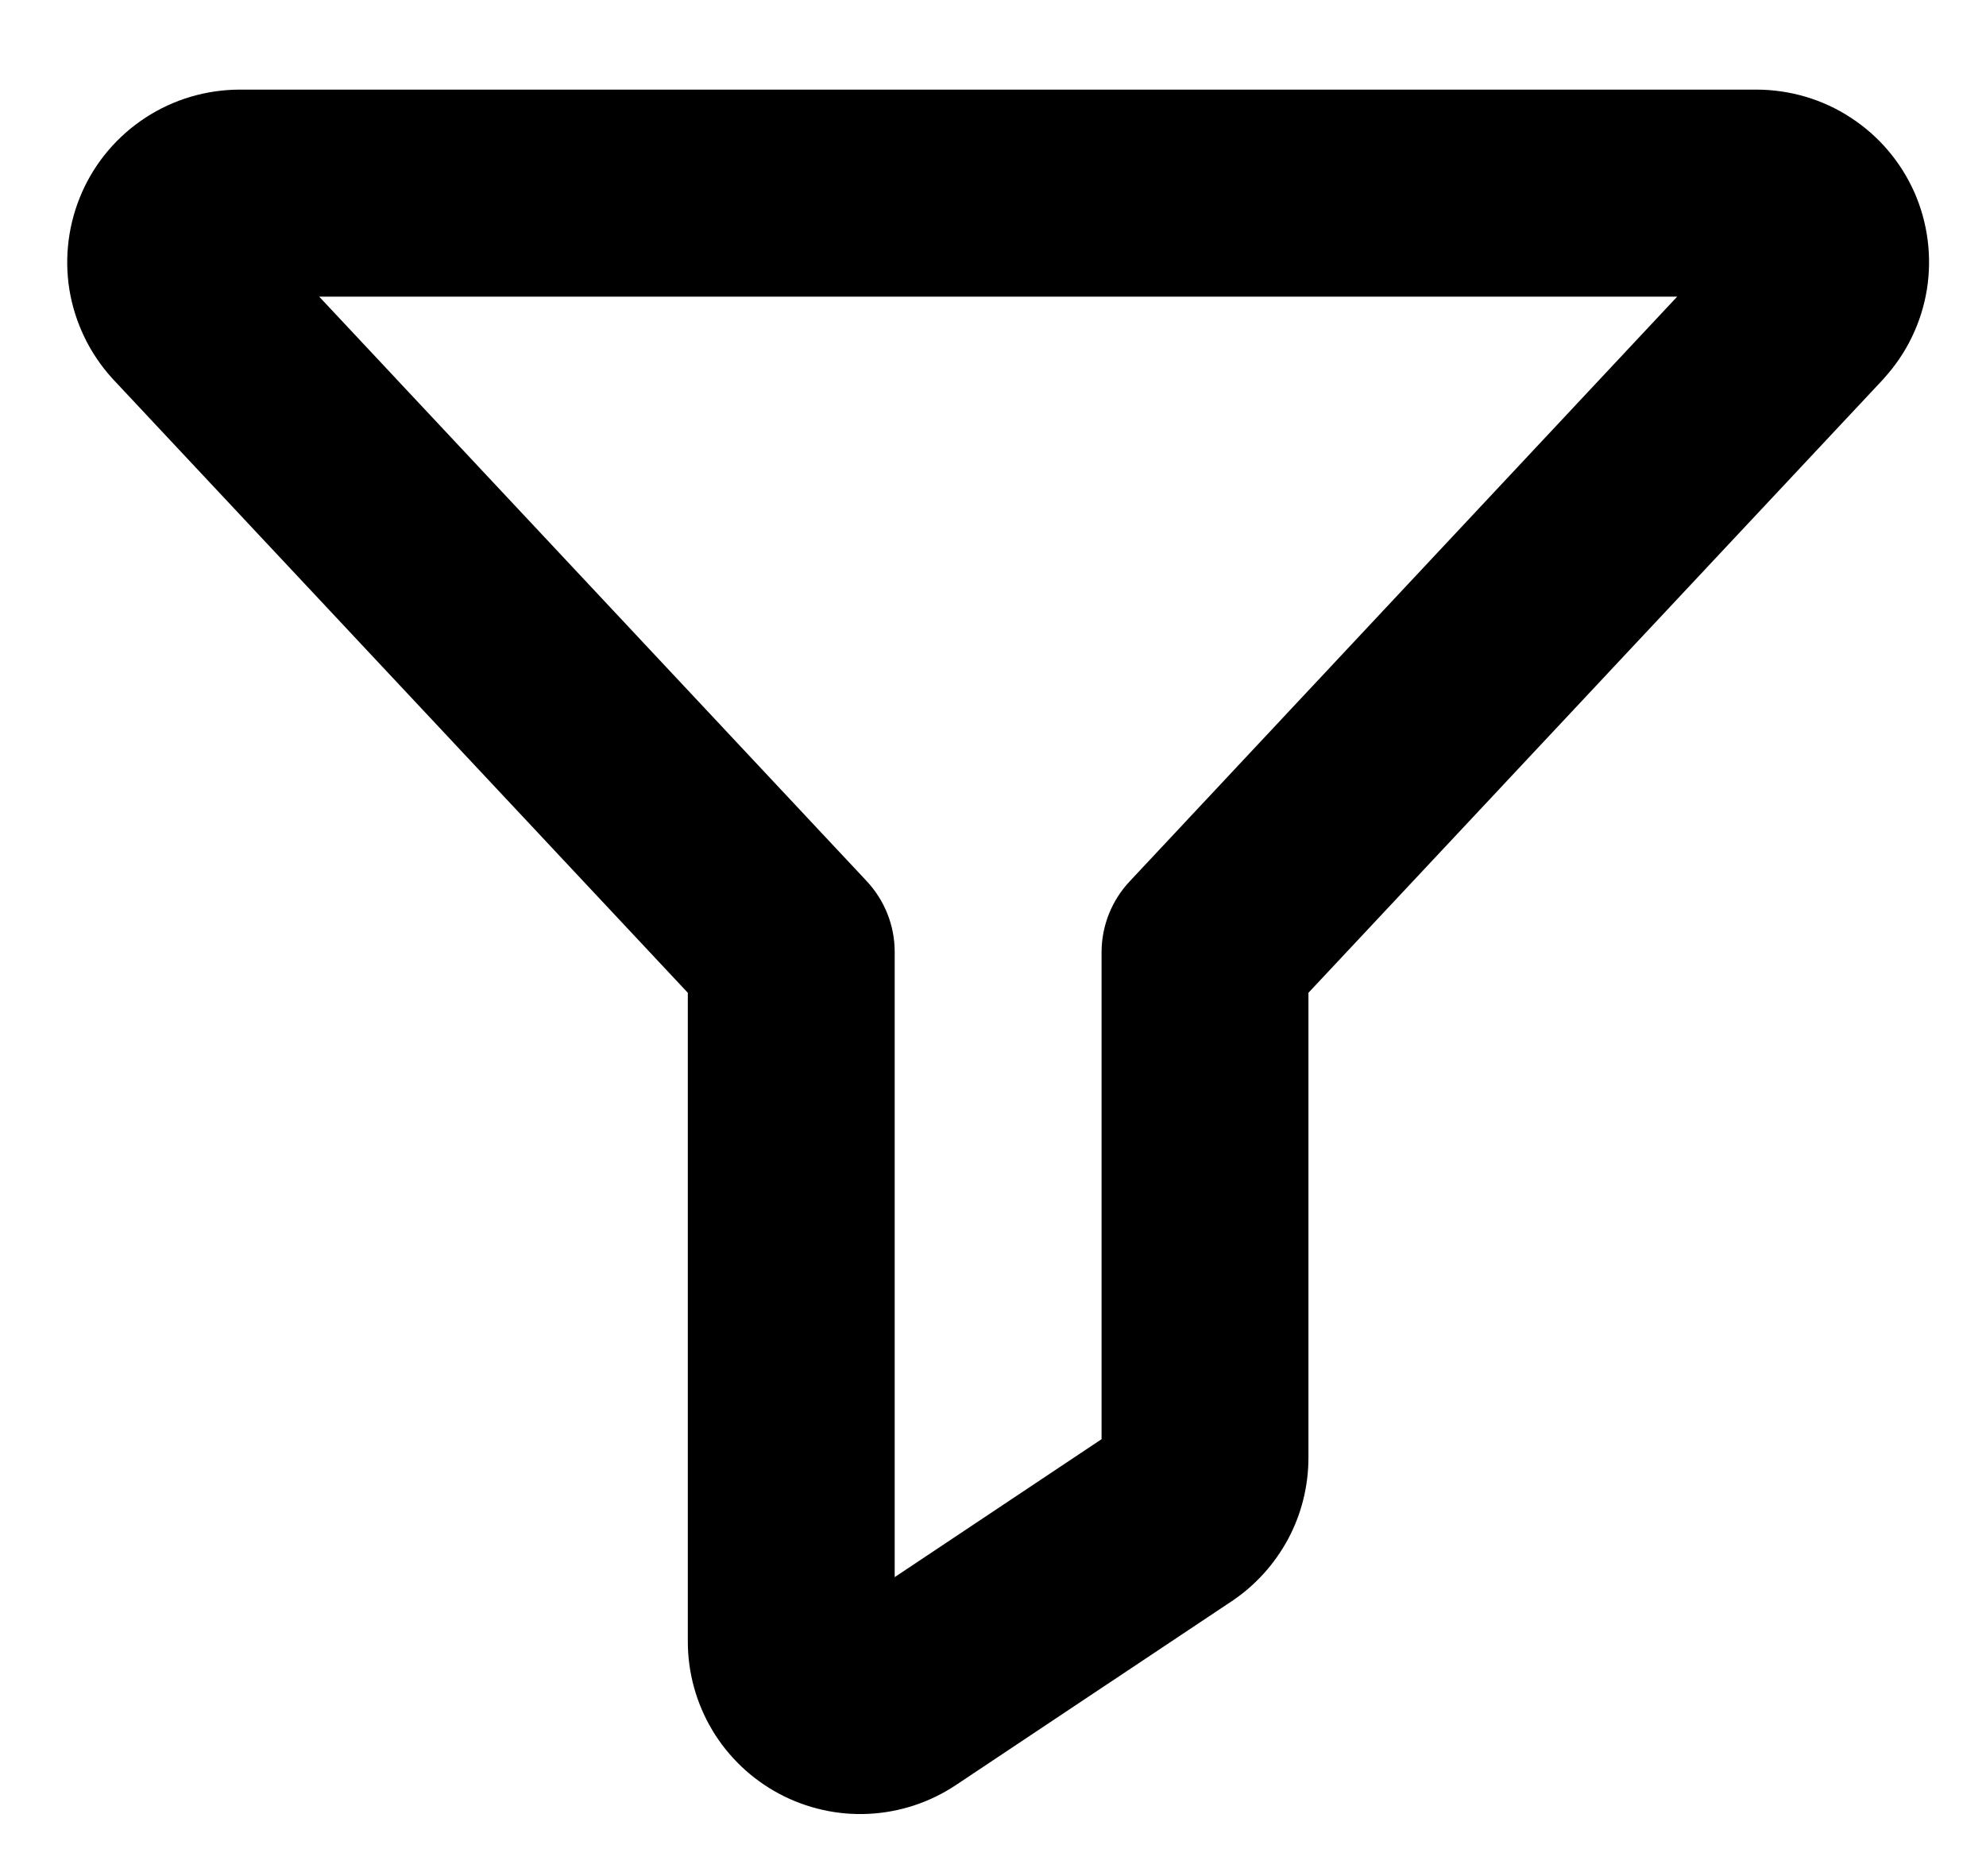 <svg width="18" height="17" viewBox="0 0 18 17" fill="currentColor" xmlns="http://www.w3.org/2000/svg">
<path d="M17.351 1.743C17.228 1.466 17.028 1.231 16.774 1.066C16.521 0.9 16.224 0.813 15.922 0.812H2.172C1.869 0.813 1.573 0.9 1.319 1.066C1.066 1.231 0.865 1.466 0.743 1.743C0.621 2.02 0.581 2.326 0.629 2.625C0.678 2.923 0.812 3.202 1.015 3.426L1.025 3.437L6.234 8.996V14.875C6.234 15.158 6.311 15.435 6.456 15.678C6.602 15.921 6.81 16.119 7.06 16.253C7.309 16.386 7.59 16.45 7.873 16.436C8.155 16.422 8.429 16.332 8.664 16.175L11.164 14.509C11.378 14.366 11.553 14.172 11.675 13.945C11.796 13.719 11.859 13.465 11.859 13.208V8.996L17.068 3.437L17.077 3.426C17.281 3.202 17.415 2.924 17.464 2.625C17.512 2.326 17.473 2.02 17.351 1.743ZM10.241 7.984C10.077 8.157 9.985 8.387 9.984 8.625V13.041L8.109 14.291V8.625C8.109 8.387 8.018 8.158 7.855 7.984L2.893 2.688H15.201L10.241 7.984Z" fill="#currentColor"/>
</svg>
